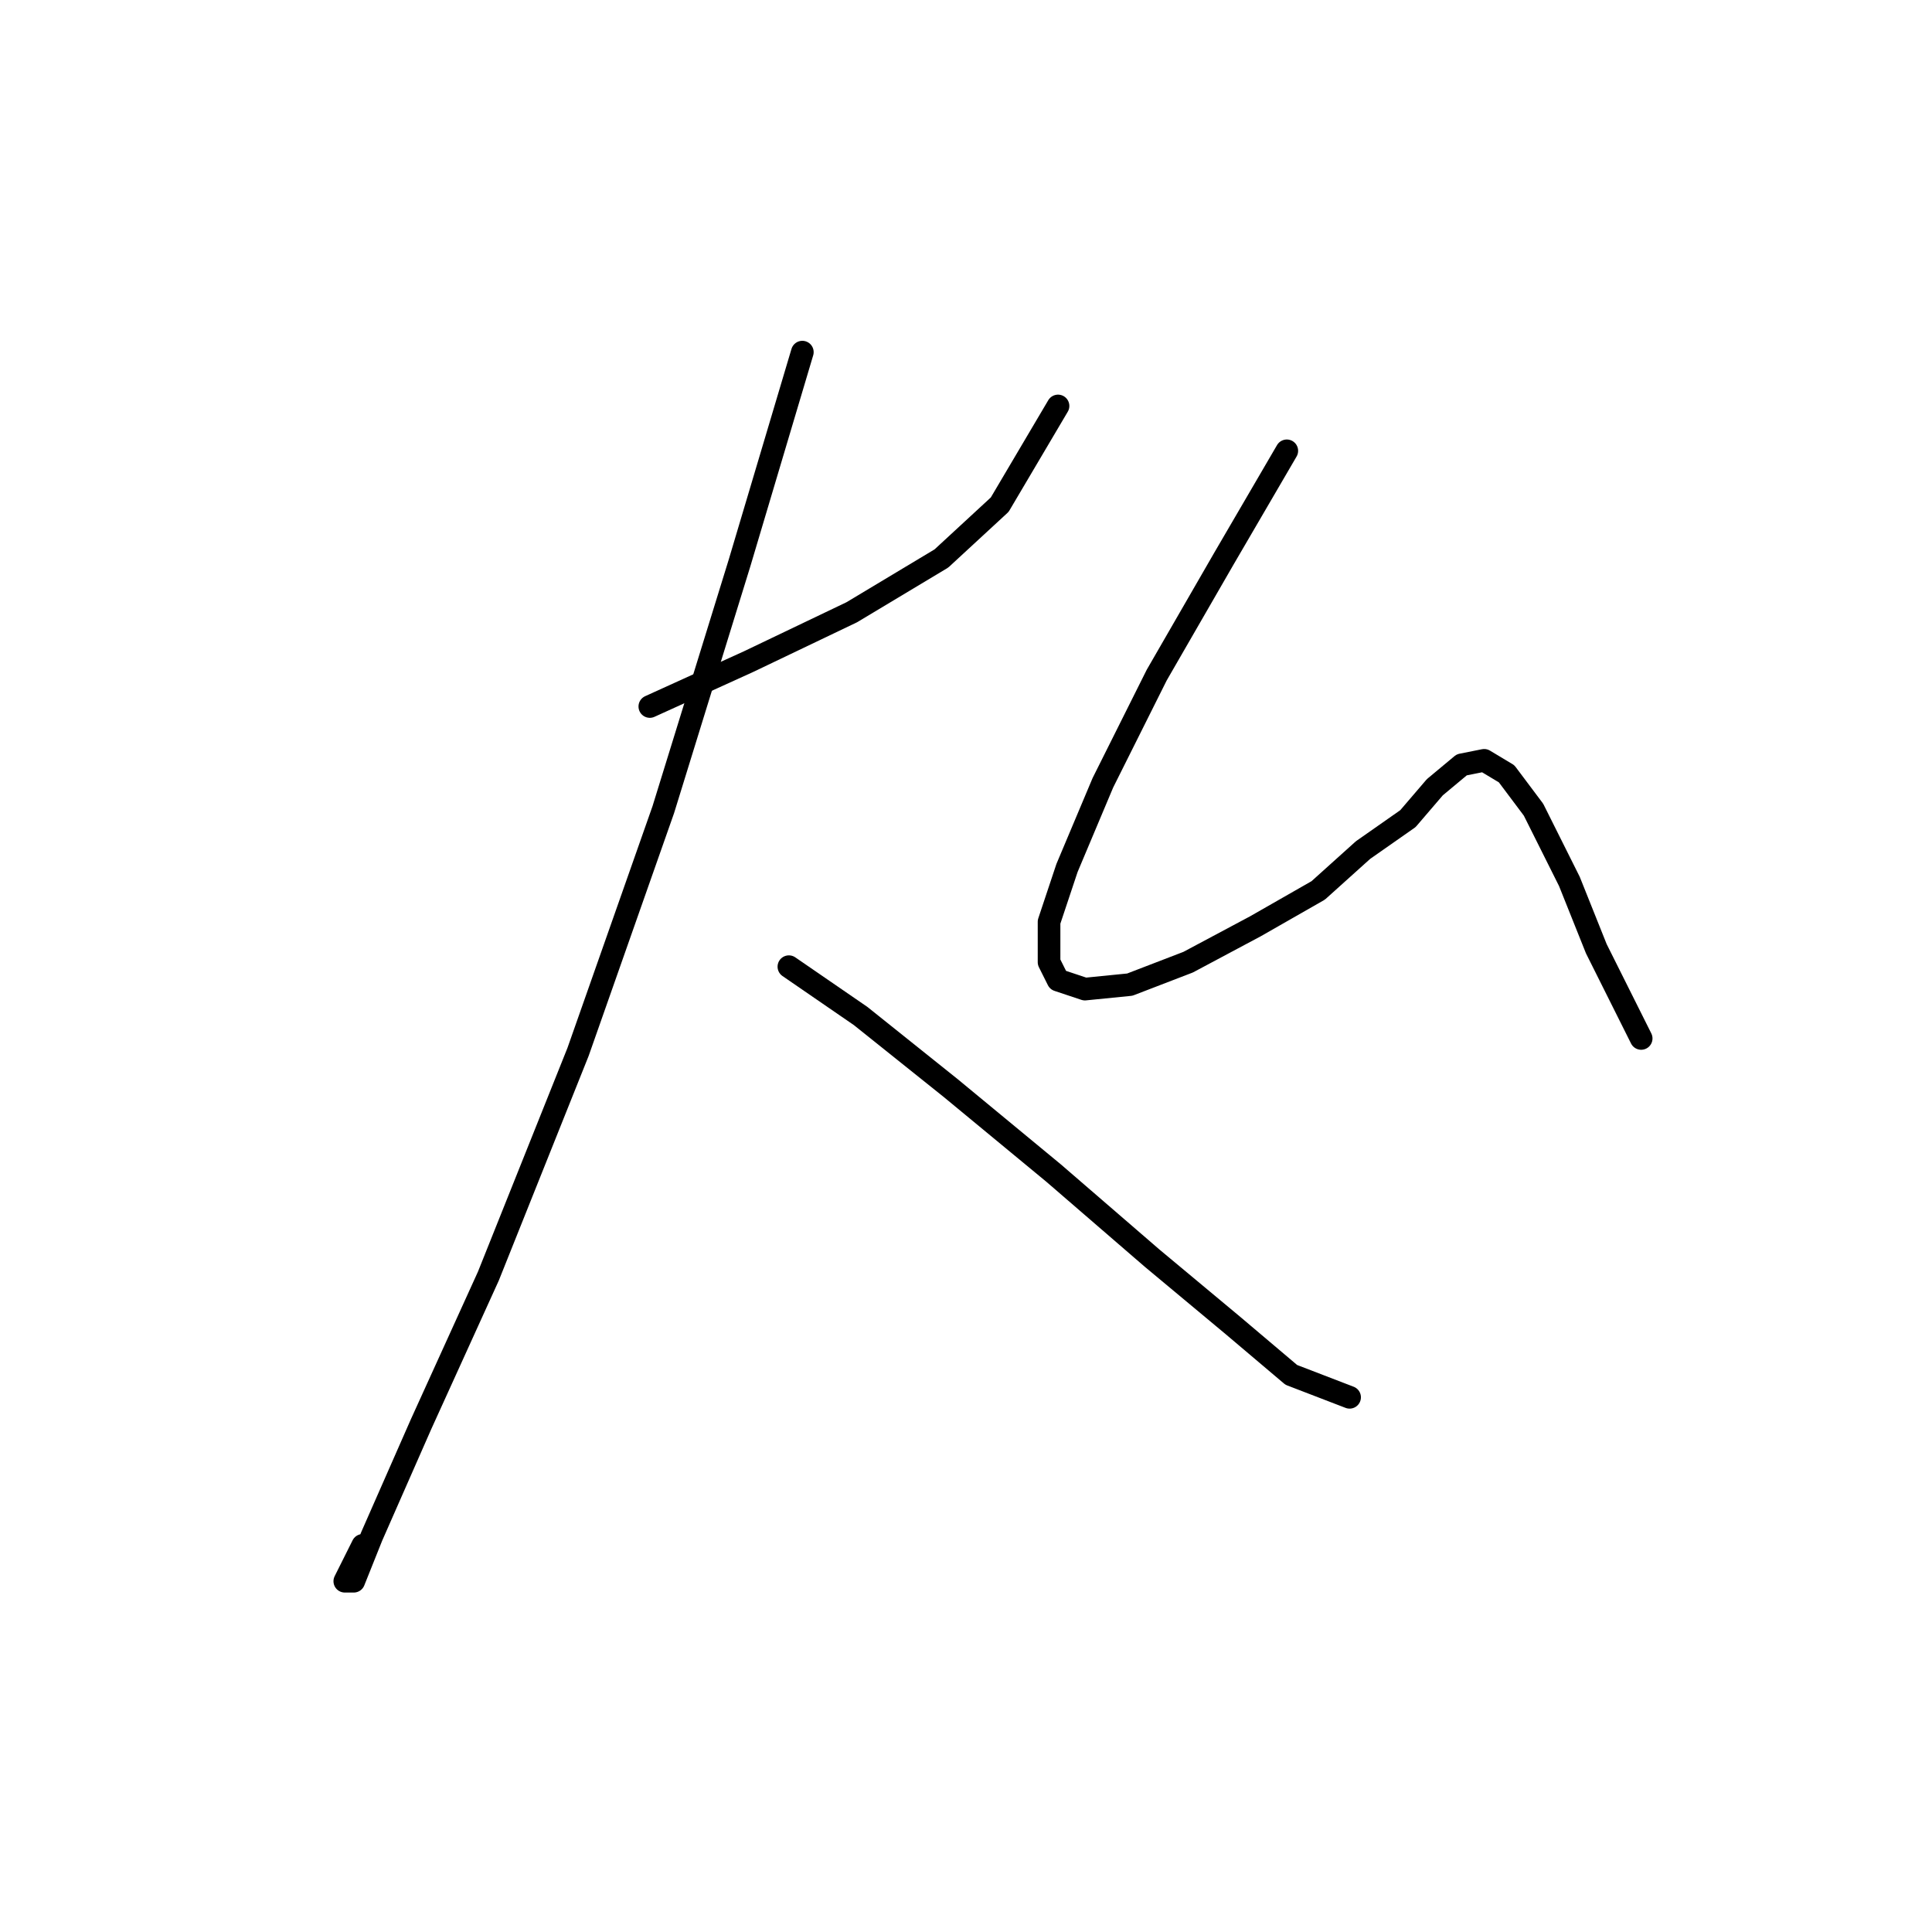 <?xml version="1.0" standalone="no"?>
    <svg width="256" height="256" xmlns="http://www.w3.org/2000/svg" version="1.1">
    <polyline stroke="black" stroke-width="3" stroke-linecap="round" fill="transparent" stroke-linejoin="round" points="86.105 93.615 99.182 87.672 112.853 81.133 124.74 74.001 132.467 66.868 140.194 53.792 140.194 53.792 " />
        <polyline stroke="black" stroke-width="3" stroke-linecap="round" fill="transparent" stroke-linejoin="round" points="106.314 46.659 97.993 74.595 87.889 107.286 76.595 139.383 64.708 169.102 55.792 188.716 49.254 203.576 46.876 209.52 45.687 209.52 48.065 204.765 48.065 204.765 " />
        <polyline stroke="black" stroke-width="3" stroke-linecap="round" fill="transparent" stroke-linejoin="round" points="104.531 128.09 114.041 134.628 125.929 144.138 139.6 155.431 152.676 166.724 163.375 175.64 171.102 182.178 178.829 185.15 178.829 185.15 " />
        <polyline stroke="black" stroke-width="3" stroke-linecap="round" fill="transparent" stroke-linejoin="round" points="170.508 59.736 162.186 74.001 153.27 89.455 146.138 103.72 141.383 115.013 139.005 122.146 139.005 127.495 140.194 129.873 143.76 131.061 149.704 130.467 157.431 127.495 166.347 122.74 174.668 117.985 180.612 112.636 186.556 108.475 190.122 104.314 193.688 101.342 196.66 100.748 199.632 102.531 203.198 107.286 207.953 116.796 211.52 125.712 214.492 131.656 217.464 137.6 217.464 137.6 " />
        </svg>